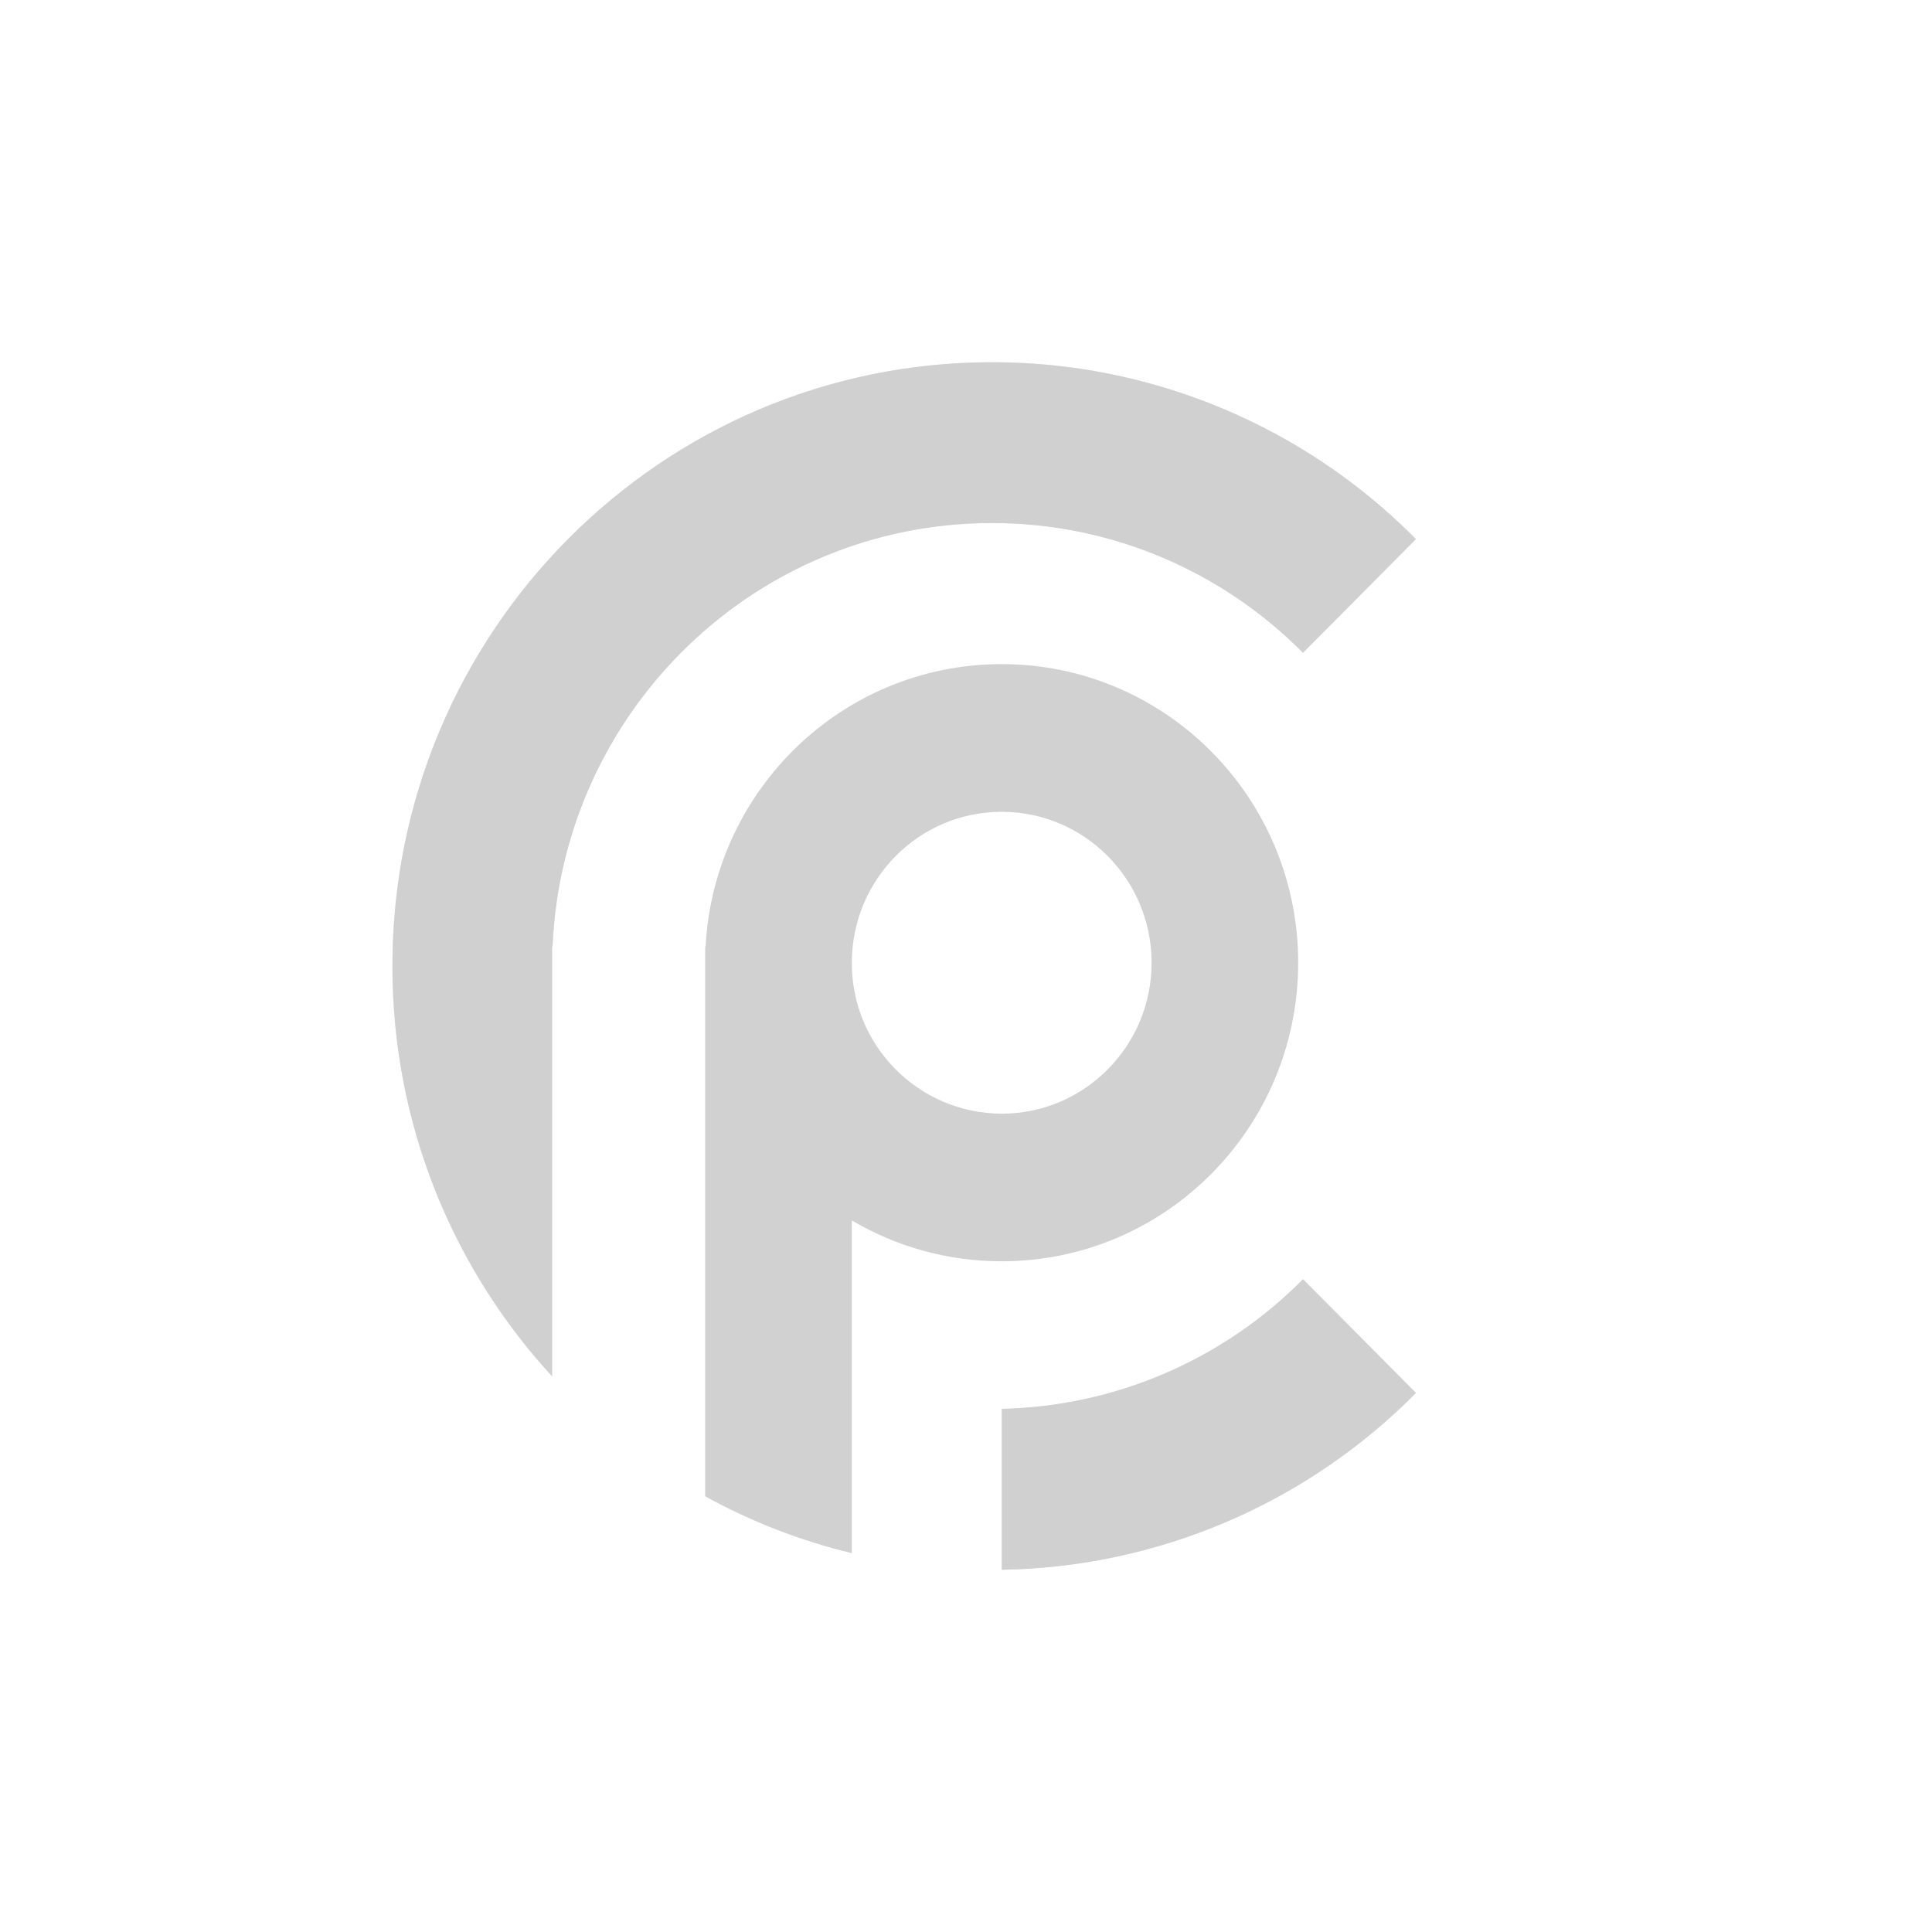 <?xml version="1.0" encoding="utf-8"?>
<svg fill="#d1d1d1" viewBox="0 0 32 32" xmlns="http://www.w3.org/2000/svg">
  <g fill-rule="evenodd">
    <path d="M 23.452 8.929 C 21.597 7.053 19.068 5.998 16.43 6 C 10.946 6 6.5 10.477 6.5 16 C 6.5 18.624 7.503 21.011 9.144 22.795 L 9.144 15.674 L 9.152 15.674 C 9.321 11.774 12.515 8.663 16.43 8.663 C 18.442 8.663 20.263 9.484 21.582 10.812 L 23.452 8.929 Z M 23.452 23.071 L 21.582 21.188 C 20.26 22.524 18.471 23.294 16.592 23.335 L 16.592 26 C 19.174 25.959 21.637 24.908 23.452 23.072 L 23.452 23.071 Z M 11.68 24.784 C 12.435 25.199 13.25 25.519 14.109 25.725 L 14.109 20.214 C 14.837 20.644 15.685 20.891 16.591 20.891 C 19.303 20.891 21.502 18.677 21.502 15.946 C 21.502 13.214 19.303 11 16.592 11 C 13.969 11 11.827 13.069 11.687 15.674 L 11.68 15.674 L 11.68 24.784 Z M 16.591 18.446 C 15.215 18.441 14.104 17.322 14.109 15.946 C 14.109 14.565 15.22 13.446 16.591 13.446 C 17.962 13.446 19.074 14.565 19.074 15.946 C 19.074 17.326 17.962 18.446 16.591 18.446 Z"/>
    <path d="M23.452 8.929l-1.87 1.883a7.238 7.238 0 00-5.152-2.149c-3.915 0-7.11 3.11-7.278 7.01h-.008v7.122A10.003 10.003 0 016.5 16c0-5.523 4.446-10 9.93-10a9.865 9.865 0 017.022 2.929zm0 14.142A9.865 9.865 0 0116.592 26v-2.664a7.238 7.238 0 004.99-2.147z" opacity=".5"/>
  </g>
</svg>
